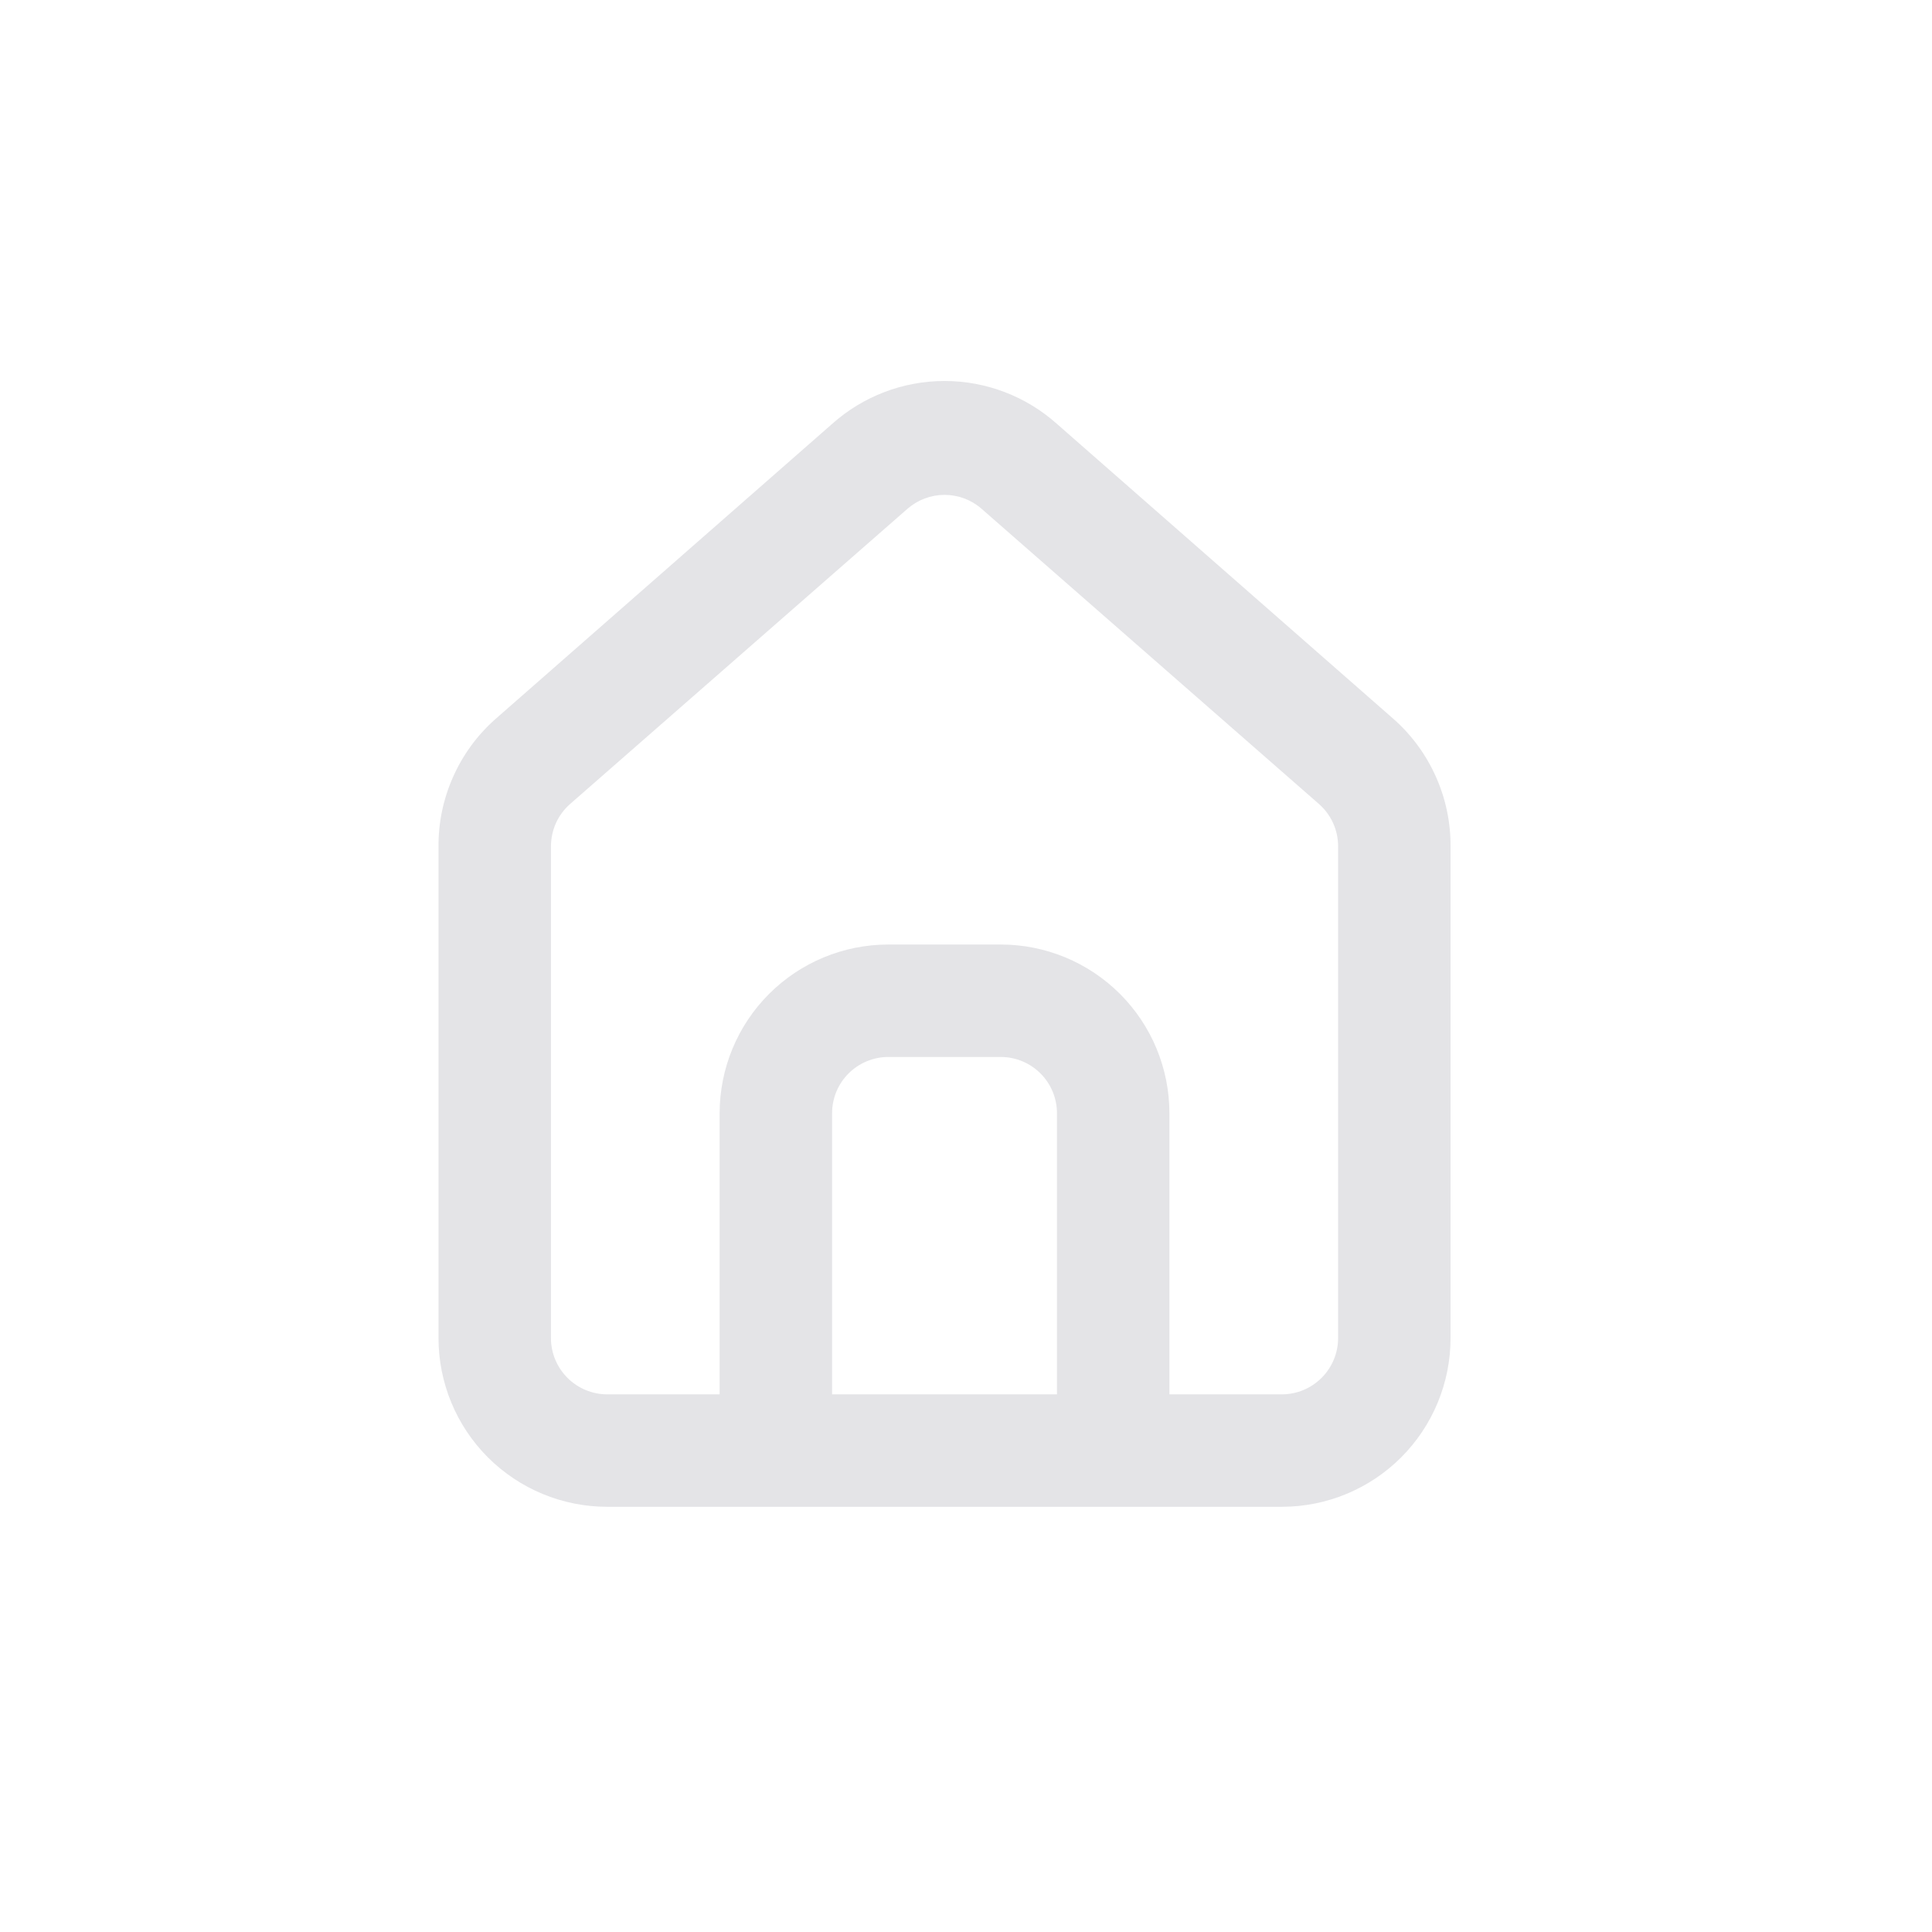 <svg width="35" height="35" viewBox="0 0 35 35" fill="none" xmlns="http://www.w3.org/2000/svg">
<path d="M25.259 13.037L19.148 7.68C18.588 7.179 17.863 6.902 17.111 6.902C16.36 6.902 15.634 7.179 15.074 7.68L8.963 13.037C8.639 13.327 8.381 13.682 8.206 14.079C8.03 14.475 7.941 14.905 7.944 15.339V24.241C7.944 25.051 8.266 25.829 8.839 26.402C9.412 26.975 10.19 27.297 11 27.297H23.222C24.033 27.297 24.81 26.975 25.383 26.402C25.956 25.829 26.278 25.051 26.278 24.241V15.329C26.28 14.897 26.19 14.469 26.014 14.074C25.839 13.679 25.581 13.325 25.259 13.037ZM19.148 25.26H15.074V20.167C15.074 19.897 15.181 19.638 15.372 19.447C15.563 19.256 15.822 19.148 16.093 19.148H18.13C18.4 19.148 18.659 19.256 18.85 19.447C19.041 19.638 19.148 19.897 19.148 20.167V25.26ZM24.241 24.241C24.241 24.511 24.133 24.77 23.942 24.961C23.751 25.152 23.492 25.26 23.222 25.26H21.185V20.167C21.185 19.357 20.863 18.579 20.29 18.006C19.717 17.433 18.94 17.111 18.13 17.111H16.093C15.282 17.111 14.505 17.433 13.932 18.006C13.359 18.579 13.037 19.357 13.037 20.167V25.26H11C10.73 25.26 10.471 25.152 10.28 24.961C10.089 24.77 9.981 24.511 9.981 24.241V15.329C9.982 15.184 10.013 15.041 10.072 14.91C10.132 14.778 10.219 14.661 10.328 14.565L16.439 9.218C16.625 9.055 16.864 8.965 17.111 8.965C17.358 8.965 17.598 9.055 17.783 9.218L23.894 14.565C24.003 14.661 24.09 14.778 24.15 14.91C24.21 15.041 24.241 15.184 24.241 15.329V24.241Z" fill="#E4E4E7"/>
</svg>

